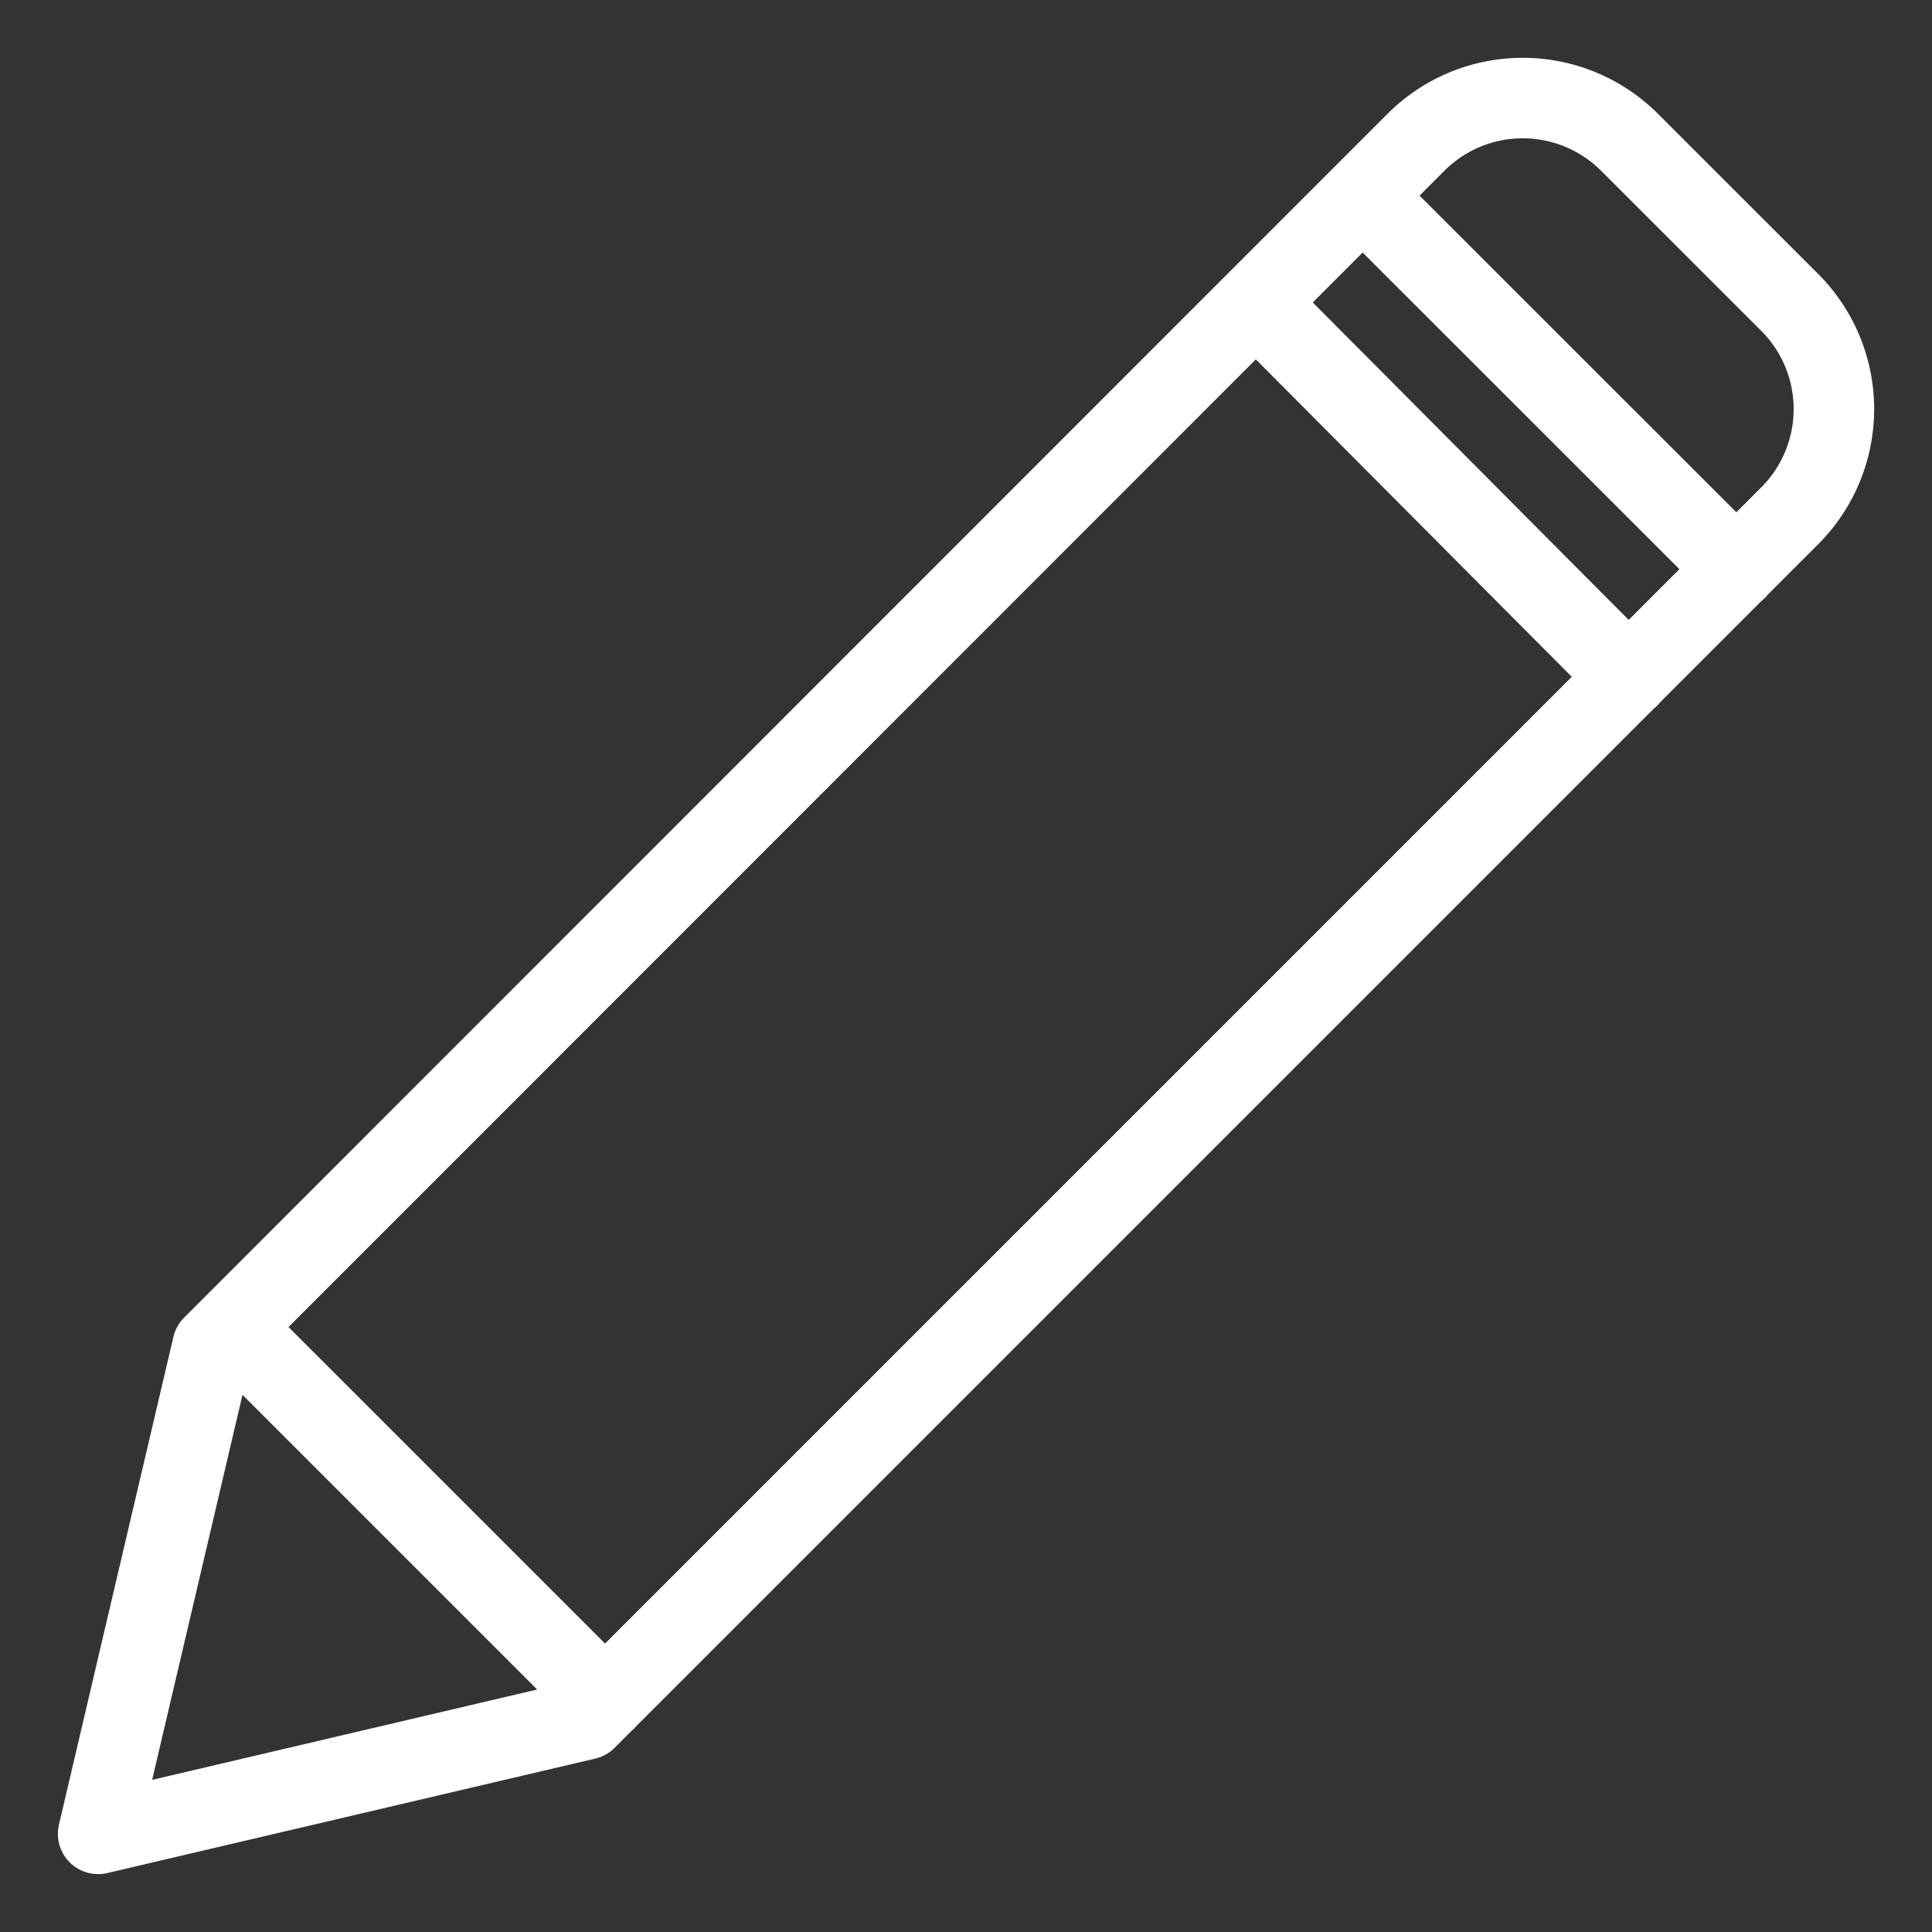 <svg viewBox="0 0 24 24" fill="none" xmlns="http://www.w3.org/2000/svg"><rect x="0" y="0" width="24" height="24" fill="#333333" stroke="none"/><path d="m21.572 7.073-4.644-4.642m3.306 5.98-4.632-4.654M7.517 21.125l-4.64-4.64m4.404 4.874-6.062 1.422 1.422-6.06L17.59 1.767a1.876 1.876 0 0 1 2.652 0l1.99 1.989a1.875 1.875 0 0 1 0 2.652z" stroke="#fff" stroke-linecap="round" stroke-linejoin="round"/></svg>